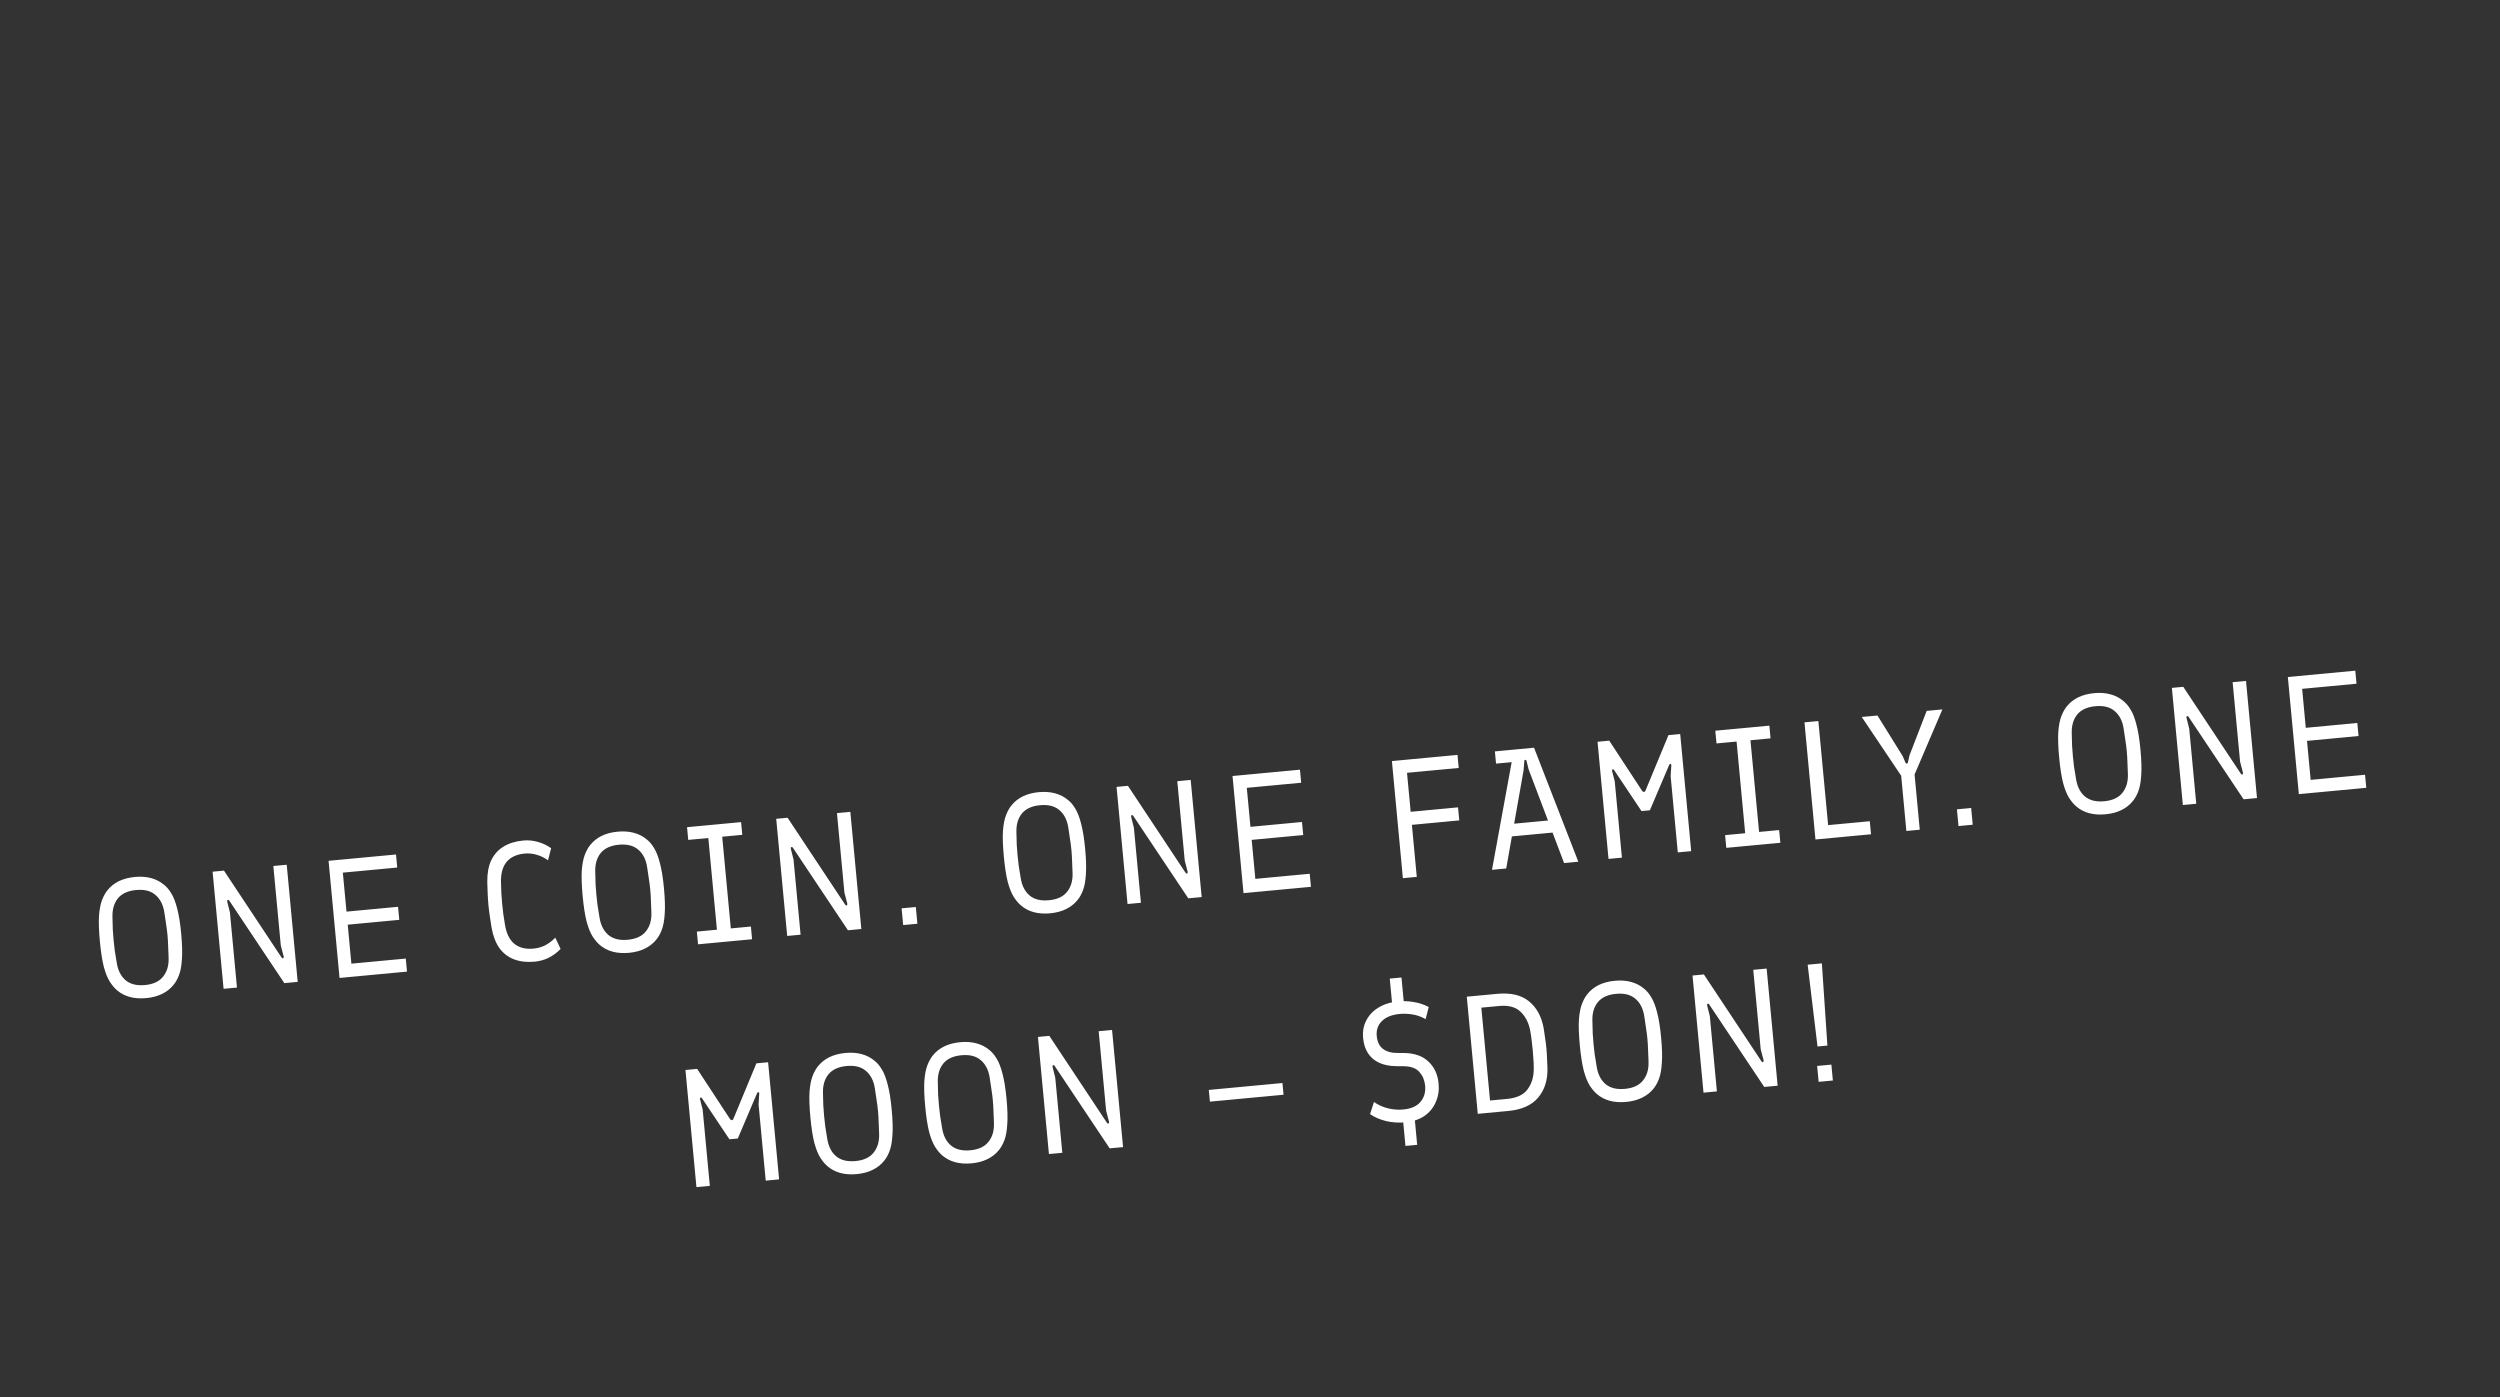 <svg width="238" height="133" viewBox="0 0 238 133" fill="none" xmlns="http://www.w3.org/2000/svg">
<rect x="0" y="0" width="238" height="133" fill="#333333" stroke="none"/>
<path d="M13.92 95.02C13.347 95.073 12.824 95.037 12.351 94.91C11.889 94.782 11.483 94.568 11.134 94.269C10.889 94.056 10.66 93.783 10.447 93.449C10.232 93.105 10.043 92.63 9.879 92.024C9.726 91.417 9.602 90.615 9.508 89.616C9.415 88.618 9.387 87.806 9.425 87.181C9.473 86.555 9.571 86.053 9.717 85.675C9.864 85.297 10.038 84.987 10.24 84.743C10.528 84.383 10.887 84.098 11.317 83.886C11.758 83.674 12.265 83.54 12.838 83.486C13.412 83.433 13.93 83.47 14.392 83.598C14.864 83.725 15.275 83.938 15.625 84.237C15.879 84.439 16.108 84.712 16.312 85.057C16.527 85.401 16.71 85.876 16.864 86.484C17.028 87.09 17.157 87.892 17.25 88.89C17.344 89.888 17.367 90.7 17.318 91.326C17.28 91.951 17.188 92.453 17.041 92.831C16.904 93.197 16.73 93.508 16.518 93.764C16.231 94.123 15.866 94.409 15.426 94.621C14.996 94.833 14.494 94.966 13.92 95.02ZM13.804 93.777C14.59 93.704 15.164 93.435 15.528 92.973C15.902 92.509 16.077 91.914 16.052 91.188C16.04 90.718 16.024 90.323 16.005 90.003C15.995 89.672 15.975 89.342 15.944 89.013C15.912 88.673 15.871 88.344 15.82 88.028C15.778 87.7 15.72 87.309 15.645 86.855C15.535 86.137 15.253 85.585 14.799 85.199C14.355 84.812 13.741 84.655 12.955 84.729C12.169 84.803 11.589 85.071 11.215 85.535C10.851 85.998 10.682 86.592 10.707 87.318C10.718 87.778 10.728 88.173 10.738 88.504C10.757 88.824 10.783 89.154 10.815 89.494C10.845 89.823 10.882 90.152 10.923 90.48C10.974 90.796 11.038 91.187 11.113 91.651C11.224 92.369 11.501 92.922 11.944 93.309C12.398 93.695 13.018 93.851 13.804 93.777ZM21.285 94.136L20.239 82.985L21.322 82.883L26.807 91.159C26.857 91.23 26.907 91.252 26.958 91.225C27.008 91.189 27.024 91.133 27.007 91.06L26.732 90.009L26.022 82.442L27.296 82.323L28.342 93.474L27.068 93.594L21.851 85.775C21.799 85.683 21.743 85.651 21.681 85.678C21.63 85.704 21.613 85.759 21.632 85.843L21.889 86.864L22.559 94.016L21.285 94.136ZM32.325 93.1L31.279 81.949L37.699 81.347L37.816 82.59L32.638 83.075L32.987 86.787L37.893 86.327L38.01 87.569L33.103 88.029L33.451 91.741L38.629 91.255L38.745 92.498L32.325 93.1ZM50.91 91.55C50.166 91.619 49.511 91.547 48.945 91.332C48.378 91.118 47.911 90.76 47.542 90.258C47.184 89.746 46.935 89.094 46.797 88.304C46.746 87.998 46.692 87.644 46.633 87.242C46.574 86.841 46.529 86.475 46.498 86.146C46.466 85.806 46.442 85.439 46.426 85.044C46.41 84.638 46.398 84.281 46.39 83.971C46.378 83.157 46.501 82.471 46.759 81.911C47.028 81.35 47.421 80.912 47.938 80.595C48.454 80.279 49.084 80.086 49.828 80.016C50.285 79.973 50.739 80.016 51.19 80.146C51.64 80.264 52.066 80.465 52.468 80.749L52.174 81.901C51.83 81.655 51.47 81.48 51.096 81.376C50.721 81.261 50.337 81.222 49.944 81.259C49.18 81.331 48.605 81.599 48.22 82.063C47.846 82.527 47.671 83.176 47.695 84.009C47.71 84.393 47.721 84.74 47.729 85.05C47.747 85.359 47.772 85.684 47.804 86.024C47.835 86.353 47.871 86.676 47.911 86.994C47.961 87.3 48.015 87.643 48.072 88.023C48.203 88.847 48.495 89.451 48.949 89.837C49.414 90.222 50.029 90.379 50.793 90.307C51.186 90.27 51.557 90.166 51.905 89.994C52.252 89.811 52.572 89.567 52.865 89.261L53.367 90.339C53.026 90.692 52.645 90.974 52.225 91.185C51.805 91.385 51.367 91.507 50.91 91.55ZM59.881 90.708C59.307 90.762 58.785 90.725 58.312 90.598C57.85 90.47 57.444 90.256 57.095 89.957C56.85 89.744 56.621 89.471 56.407 89.138C56.193 88.793 56.004 88.318 55.84 87.712C55.686 87.105 55.563 86.303 55.469 85.305C55.375 84.306 55.347 83.495 55.385 82.87C55.434 82.244 55.531 81.742 55.678 81.364C55.825 80.986 55.999 80.675 56.201 80.431C56.489 80.072 56.848 79.786 57.278 79.575C57.718 79.362 58.226 79.228 58.799 79.175C59.373 79.121 59.89 79.158 60.352 79.286C60.825 79.413 61.236 79.626 61.585 79.926C61.84 80.127 62.069 80.4 62.273 80.745C62.487 81.089 62.671 81.565 62.825 82.172C62.989 82.778 63.117 83.58 63.211 84.578C63.305 85.576 63.327 86.389 63.279 87.014C63.241 87.639 63.149 88.141 63.002 88.519C62.865 88.885 62.691 89.196 62.479 89.452C62.191 89.811 61.827 90.097 61.386 90.31C60.956 90.521 60.455 90.654 59.881 90.708ZM59.764 89.466C60.55 89.392 61.125 89.124 61.489 88.661C61.863 88.197 62.038 87.602 62.012 86.876C62.001 86.406 61.985 86.011 61.966 85.691C61.956 85.36 61.936 85.03 61.905 84.701C61.873 84.361 61.831 84.033 61.78 83.716C61.739 83.388 61.681 82.997 61.606 82.543C61.496 81.825 61.214 81.273 60.76 80.887C60.316 80.5 59.702 80.344 58.916 80.417C58.13 80.491 57.55 80.76 57.175 81.223C56.812 81.686 56.642 82.28 56.668 83.007C56.679 83.466 56.689 83.862 56.699 84.193C56.718 84.512 56.743 84.842 56.775 85.182C56.806 85.511 56.842 85.84 56.884 86.168C56.935 86.485 56.998 86.875 57.074 87.34C57.184 88.058 57.461 88.61 57.905 88.997C58.359 89.383 58.979 89.539 59.764 89.466ZM66.453 89.899L66.34 88.688L68.251 88.509L67.432 79.779L65.52 79.958L65.407 78.748L70.552 78.265L70.666 79.476L68.754 79.655L69.573 88.385L71.485 88.205L71.598 89.416L66.453 89.899ZM74.941 89.102L73.895 77.951L74.978 77.85L80.463 86.126C80.513 86.196 80.563 86.218 80.614 86.192C80.664 86.155 80.681 86.1 80.663 86.026L80.388 84.976L79.678 77.409L80.952 77.289L81.998 88.44L80.724 88.56L75.507 80.741C75.455 80.649 75.399 80.617 75.337 80.644C75.286 80.671 75.27 80.726 75.288 80.81L75.545 81.83L76.216 88.983L74.941 89.102ZM85.982 88.067L85.832 86.474L87.186 86.347L87.336 87.939L85.982 88.067ZM99.977 86.947C99.403 87 98.88 86.964 98.408 86.837C97.946 86.709 97.54 86.495 97.191 86.195C96.946 85.983 96.716 85.71 96.503 85.376C96.289 85.032 96.099 84.557 95.935 83.951C95.782 83.344 95.659 82.541 95.565 81.543C95.471 80.545 95.443 79.733 95.481 79.108C95.529 78.482 95.627 77.98 95.774 77.602C95.92 77.224 96.095 76.913 96.297 76.669C96.585 76.31 96.944 76.025 97.374 75.813C97.814 75.6 98.321 75.467 98.895 75.413C99.468 75.359 99.986 75.397 100.448 75.525C100.921 75.652 101.332 75.865 101.681 76.164C101.936 76.365 102.165 76.638 102.369 76.984C102.583 77.328 102.767 77.803 102.92 78.41C103.084 79.016 103.213 79.818 103.307 80.817C103.401 81.815 103.423 82.627 103.375 83.253C103.337 83.878 103.245 84.379 103.098 84.757C102.961 85.124 102.787 85.435 102.575 85.69C102.287 86.049 101.923 86.335 101.482 86.548C101.052 86.76 100.55 86.893 99.977 86.947ZM99.86 85.704C100.646 85.63 101.221 85.362 101.585 84.899C101.959 84.436 102.134 83.841 102.108 83.115C102.096 82.644 102.081 82.249 102.061 81.93C102.052 81.599 102.031 81.268 102.001 80.939C101.969 80.599 101.927 80.271 101.876 79.954C101.835 79.626 101.776 79.235 101.702 78.782C101.592 78.064 101.309 77.511 100.855 77.126C100.412 76.739 99.797 76.582 99.011 76.656C98.225 76.729 97.645 76.998 97.271 77.462C96.907 77.924 96.738 78.519 96.763 79.245C96.774 79.705 96.785 80.1 96.794 80.431C96.814 80.751 96.839 81.081 96.871 81.42C96.902 81.75 96.938 82.078 96.98 82.407C97.031 82.723 97.094 83.114 97.17 83.578C97.28 84.296 97.557 84.849 98 85.236C98.454 85.622 99.074 85.778 99.86 85.704ZM107.342 86.063L106.296 74.912L107.379 74.81L112.864 83.086C112.913 83.156 112.963 83.178 113.015 83.152C113.065 83.115 113.081 83.06 113.063 82.987L112.788 81.936L112.078 74.369L113.353 74.25L114.399 85.401L113.124 85.52L107.907 77.701C107.856 77.61 107.799 77.578 107.737 77.605C107.686 77.631 107.67 77.686 107.689 77.77L107.945 78.791L108.616 85.943L107.342 86.063ZM118.382 85.027L117.336 73.876L123.756 73.274L123.872 74.516L118.695 75.002L119.043 78.714L123.95 78.253L124.066 79.496L119.16 79.956L119.508 83.668L124.685 83.182L124.802 84.425L118.382 85.027ZM133.555 83.603L132.509 72.453L138.754 71.867L138.87 73.109L133.948 73.571L134.296 77.283L138.804 76.86L138.921 78.102L134.413 78.525L134.877 83.48L133.555 83.603ZM142.037 82.808L144.13 71.362L146.041 71.183L150.257 82.037L148.903 82.164L145.529 73.256L145.322 72.424C145.305 72.361 145.265 72.332 145.201 72.338C145.148 72.344 145.119 72.378 145.115 72.443L145.051 73.301L143.391 82.681L142.037 82.808ZM143.478 79.668L143.718 78.456L147.796 78.073L148.257 79.219L143.478 79.668ZM142.423 72.696L142.313 71.533L144.56 71.322L144.669 72.485L142.423 72.696ZM153.131 81.767L152.085 70.616L153.2 70.511L156.314 75.265C156.376 75.356 156.439 75.398 156.503 75.392C156.577 75.385 156.631 75.332 156.664 75.233L158.839 69.982L159.955 69.878L161.001 81.029L159.726 81.148L159.045 73.884L159.11 72.866C159.114 72.79 159.088 72.745 159.033 72.728C158.988 72.711 158.943 72.747 158.898 72.837L157.068 77.139L156.272 77.214L153.673 73.328C153.623 73.246 153.572 73.219 153.521 73.245C153.47 73.272 153.453 73.321 153.471 73.395L153.724 74.383L154.406 81.647L153.131 81.767ZM164.343 80.715L164.23 79.504L166.141 79.325L165.322 70.596L163.411 70.775L163.297 69.564L168.443 69.082L168.556 70.292L166.644 70.472L167.463 79.201L169.375 79.022L169.489 80.233L164.343 80.715ZM172.832 79.919L171.785 68.768L173.108 68.644L174.037 78.552L178.004 78.18L178.12 79.423L172.832 79.919ZM181.486 79.107L180.993 73.85L177.238 68.256L178.736 68.116L181.14 71.988L181.408 72.622C181.435 72.673 181.474 72.696 181.527 72.691C181.591 72.685 181.626 72.655 181.631 72.601L181.777 71.928L183.419 67.676L184.917 67.536L182.268 73.731L182.761 78.987L181.486 79.107ZM186.449 78.641L186.3 77.048L187.654 76.921L187.803 78.514L186.449 78.641ZM200.444 77.521C199.871 77.575 199.348 77.538 198.875 77.411C198.413 77.283 198.008 77.07 197.658 76.77C197.413 76.558 197.184 76.284 196.971 75.951C196.756 75.607 196.567 75.132 196.403 74.526C196.25 73.919 196.126 73.116 196.032 72.118C195.939 71.12 195.911 70.308 195.949 69.683C195.997 69.057 196.095 68.555 196.241 68.177C196.388 67.799 196.562 67.488 196.764 67.244C197.052 66.885 197.411 66.6 197.841 66.388C198.282 66.175 198.789 66.042 199.362 65.988C199.936 65.934 200.454 65.971 200.916 66.099C201.388 66.226 201.799 66.44 202.149 66.739C202.403 66.94 202.633 67.213 202.836 67.558C203.051 67.902 203.235 68.378 203.388 68.985C203.552 69.591 203.681 70.393 203.774 71.391C203.868 72.39 203.891 73.202 203.842 73.828C203.805 74.453 203.712 74.954 203.566 75.332C203.429 75.699 203.254 76.01 203.042 76.265C202.755 76.624 202.391 76.91 201.95 77.123C201.52 77.335 201.018 77.468 200.444 77.521ZM200.328 76.279C201.114 76.205 201.689 75.937 202.052 75.474C202.427 75.01 202.601 74.416 202.576 73.689C202.564 73.219 202.548 72.824 202.529 72.505C202.519 72.173 202.499 71.843 202.468 71.514C202.436 71.174 202.395 70.846 202.344 70.529C202.302 70.201 202.244 69.81 202.169 69.356C202.059 68.638 201.777 68.086 201.323 67.7C200.88 67.313 200.265 67.157 199.479 67.231C198.693 67.304 198.113 67.573 197.739 68.037C197.375 68.499 197.206 69.094 197.231 69.82C197.242 70.279 197.252 70.675 197.262 71.006C197.281 71.326 197.307 71.655 197.339 71.995C197.37 72.324 197.406 72.653 197.447 72.981C197.498 73.298 197.562 73.688 197.638 74.153C197.748 74.871 198.025 75.424 198.468 75.81C198.922 76.196 199.542 76.353 200.328 76.279ZM207.809 76.638L206.763 65.487L207.846 65.385L213.331 73.661C213.381 73.731 213.431 73.753 213.482 73.727C213.532 73.69 213.549 73.635 213.531 73.562L213.256 72.511L212.546 64.944L213.82 64.824L214.866 75.975L213.592 76.095L208.375 68.276C208.323 68.184 208.267 68.152 208.205 68.18C208.154 68.206 208.138 68.261 208.156 68.345L208.413 69.365L209.084 76.518L207.809 76.638ZM218.85 75.602L217.803 64.451L224.223 63.849L224.34 65.091L219.163 65.577L219.511 69.288L224.417 68.828L224.534 70.071L219.627 70.531L219.975 74.243L225.153 73.757L225.269 74.999L218.85 75.602ZM66.301 113.014L65.255 101.863L66.37 101.758L69.484 106.512C69.546 106.603 69.609 106.645 69.672 106.639C69.747 106.632 69.801 106.579 69.834 106.479L72.009 101.229L73.124 101.125L74.171 112.276L72.896 112.395L72.215 105.131L72.28 104.113C72.284 104.037 72.258 103.991 72.203 103.975C72.158 103.958 72.113 103.994 72.068 104.084L70.238 108.386L69.442 108.461L66.843 104.574C66.793 104.493 66.742 104.466 66.691 104.492C66.64 104.518 66.623 104.568 66.641 104.642L66.894 105.63L67.576 112.894L66.301 113.014ZM81.561 111.775C80.988 111.829 80.465 111.792 79.992 111.665C79.53 111.537 79.124 111.323 78.775 111.024C78.53 110.811 78.301 110.538 78.088 110.205C77.873 109.861 77.684 109.385 77.52 108.779C77.367 108.172 77.243 107.37 77.149 106.372C77.056 105.373 77.028 104.562 77.066 103.937C77.114 103.311 77.212 102.809 77.358 102.431C77.505 102.053 77.679 101.742 77.881 101.498C78.169 101.139 78.528 100.853 78.958 100.642C79.399 100.429 79.906 100.296 80.479 100.242C81.053 100.188 81.571 100.225 82.033 100.353C82.505 100.48 82.916 100.693 83.266 100.993C83.52 101.194 83.749 101.467 83.953 101.812C84.168 102.156 84.352 102.632 84.505 103.239C84.669 103.845 84.798 104.647 84.891 105.645C84.985 106.644 85.008 107.456 84.959 108.082C84.921 108.707 84.829 109.208 84.683 109.586C84.546 109.952 84.371 110.263 84.159 110.519C83.872 110.878 83.507 111.164 83.067 111.377C82.637 111.589 82.135 111.721 81.561 111.775ZM81.445 110.533C82.231 110.459 82.805 110.191 83.169 109.728C83.543 109.264 83.718 108.669 83.693 107.943C83.681 107.473 83.665 107.078 83.646 106.758C83.636 106.427 83.616 106.097 83.585 105.768C83.553 105.428 83.512 105.1 83.461 104.783C83.419 104.455 83.361 104.064 83.286 103.61C83.176 102.892 82.894 102.34 82.44 101.954C81.996 101.567 81.382 101.411 80.596 101.484C79.81 101.558 79.23 101.827 78.856 102.29C78.492 102.753 78.323 103.347 78.348 104.074C78.359 104.533 78.369 104.929 78.379 105.26C78.398 105.579 78.424 105.909 78.456 106.249C78.487 106.578 78.523 106.907 78.564 107.235C78.615 107.552 78.679 107.942 78.754 108.407C78.865 109.125 79.141 109.677 79.585 110.064C80.039 110.45 80.659 110.606 81.445 110.533ZM92.493 110.75C91.919 110.803 91.396 110.767 90.924 110.64C90.462 110.512 90.056 110.298 89.706 109.999C89.462 109.786 89.232 109.513 89.019 109.179C88.805 108.835 88.615 108.36 88.451 107.754C88.298 107.147 88.174 106.344 88.081 105.346C87.987 104.348 87.959 103.536 87.997 102.911C88.045 102.285 88.143 101.783 88.29 101.405C88.436 101.027 88.611 100.716 88.813 100.472C89.1 100.113 89.459 99.828 89.889 99.616C90.33 99.403 90.837 99.27 91.411 99.216C91.984 99.162 92.502 99.2 92.964 99.328C93.437 99.455 93.848 99.668 94.197 99.967C94.452 100.168 94.681 100.441 94.885 100.787C95.099 101.131 95.283 101.606 95.436 102.213C95.6 102.819 95.729 103.621 95.823 104.62C95.916 105.618 95.939 106.43 95.891 107.056C95.853 107.681 95.761 108.182 95.614 108.56C95.477 108.927 95.302 109.238 95.091 109.493C94.803 109.853 94.439 110.138 93.998 110.351C93.568 110.563 93.066 110.696 92.493 110.75ZM92.376 109.507C93.162 109.433 93.737 109.165 94.101 108.702C94.475 108.239 94.649 107.644 94.624 106.918C94.612 106.447 94.597 106.053 94.577 105.733C94.568 105.402 94.547 105.072 94.516 104.742C94.485 104.402 94.443 104.074 94.392 103.758C94.35 103.429 94.292 103.038 94.218 102.585C94.107 101.867 93.825 101.315 93.371 100.929C92.928 100.542 92.313 100.385 91.527 100.459C90.741 100.532 90.161 100.801 89.787 101.265C89.423 101.728 89.254 102.322 89.279 103.048C89.29 103.508 89.301 103.903 89.31 104.234C89.329 104.554 89.355 104.884 89.387 105.224C89.418 105.553 89.454 105.881 89.496 106.21C89.547 106.526 89.61 106.917 89.686 107.381C89.796 108.099 90.073 108.652 90.516 109.039C90.97 109.425 91.59 109.581 92.376 109.507ZM99.858 109.866L98.811 98.715L99.895 98.613L105.38 106.889C105.429 106.959 105.479 106.981 105.53 106.955C105.581 106.918 105.597 106.863 105.579 106.79L105.304 105.739L104.594 98.172L105.868 98.053L106.915 109.204L105.64 109.323L100.423 101.504C100.372 101.413 100.315 101.381 100.253 101.408C100.202 101.434 100.186 101.489 100.204 101.573L100.461 102.594L101.132 109.746L99.858 109.866ZM115.183 104.877L115.079 103.761L122.088 103.104L122.193 104.219L115.183 104.877ZM133.799 109.092L133.523 106.145L134.638 106.04L134.915 108.988L133.799 109.092ZM132.573 96.014L132.305 93.162L133.42 93.058L133.688 95.909L132.573 96.014ZM133.766 106.846C133.15 106.903 132.546 106.863 131.954 106.726C131.362 106.578 130.854 106.358 130.43 106.066L130.803 104.906C131.183 105.181 131.619 105.381 132.113 105.506C132.607 105.631 133.098 105.671 133.587 105.625C134.341 105.554 134.891 105.31 135.237 104.891C135.584 104.473 135.729 103.962 135.672 103.356C135.624 102.846 135.444 102.413 135.132 102.057C134.82 101.7 134.326 101.516 133.65 101.505L132.878 101.497C132.277 101.489 131.753 101.383 131.305 101.179C130.858 100.974 130.503 100.675 130.241 100.282C129.978 99.878 129.82 99.389 129.766 98.816C129.709 98.211 129.808 97.66 130.061 97.165C130.314 96.659 130.698 96.248 131.215 95.932C131.741 95.604 132.382 95.405 133.136 95.334C133.603 95.29 134.087 95.309 134.587 95.391C135.088 95.472 135.563 95.631 136.014 95.868L135.72 97.02C135.313 96.79 134.897 96.642 134.473 96.575C134.049 96.507 133.646 96.491 133.264 96.527C132.499 96.599 131.926 96.829 131.545 97.219C131.173 97.597 131.013 98.061 131.065 98.614C131.118 99.177 131.311 99.587 131.646 99.845C131.981 100.103 132.406 100.234 132.921 100.24L133.693 100.247C134.669 100.263 135.434 100.534 135.987 101.061C136.55 101.586 136.873 102.285 136.955 103.155C137.015 103.793 136.925 104.38 136.686 104.916C136.458 105.452 136.097 105.893 135.605 106.239C135.111 106.575 134.498 106.777 133.766 106.846ZM140.684 106.036L139.638 94.885L142.538 94.613C143.823 94.492 144.831 94.73 145.561 95.325C146.292 95.921 146.758 96.777 146.959 97.894C147.008 98.179 147.053 98.491 147.095 98.829C147.149 99.167 147.19 99.49 147.218 99.798C147.247 100.106 147.267 100.431 147.278 100.773C147.299 101.114 147.312 101.428 147.318 101.717C147.339 102.851 147.04 103.779 146.422 104.501C145.815 105.222 144.869 105.643 143.584 105.764L140.684 106.036ZM141.851 104.769L143.476 104.617C144.411 104.529 145.067 104.216 145.445 103.677C145.834 103.137 146.023 102.476 146.014 101.695C146.012 101.331 145.999 101.021 145.975 100.766C145.962 100.511 145.941 100.229 145.912 99.921C145.883 99.613 145.852 99.332 145.817 99.078C145.793 98.823 145.748 98.516 145.683 98.158C145.546 97.389 145.237 96.775 144.755 96.317C144.283 95.858 143.58 95.677 142.647 95.776L141.022 95.928L141.851 104.769ZM154.809 104.903C154.236 104.957 153.713 104.921 153.24 104.794C152.778 104.665 152.372 104.452 152.023 104.152C151.778 103.94 151.549 103.667 151.335 103.333C151.121 102.989 150.932 102.514 150.768 101.908C150.614 101.301 150.491 100.498 150.397 99.5C150.303 98.502 150.276 97.69 150.313 97.065C150.362 96.439 150.459 95.937 150.606 95.559C150.753 95.181 150.927 94.87 151.129 94.626C151.417 94.267 151.776 93.982 152.206 93.77C152.647 93.557 153.154 93.424 153.727 93.37C154.301 93.316 154.818 93.353 155.28 93.481C155.753 93.609 156.164 93.822 156.513 94.121C156.768 94.322 156.997 94.595 157.201 94.941C157.415 95.285 157.599 95.76 157.753 96.367C157.917 96.973 158.045 97.775 158.139 98.774C158.233 99.772 158.255 100.584 158.207 101.21C158.169 101.835 158.077 102.336 157.93 102.714C157.793 103.081 157.619 103.392 157.407 103.647C157.119 104.006 156.755 104.292 156.314 104.505C155.884 104.717 155.383 104.85 154.809 104.903ZM154.693 103.661C155.478 103.587 156.053 103.319 156.417 102.856C156.791 102.393 156.966 101.798 156.941 101.072C156.929 100.601 156.913 100.206 156.894 99.887C156.884 99.556 156.864 99.225 156.833 98.896C156.801 98.556 156.759 98.228 156.708 97.912C156.667 97.583 156.609 97.192 156.534 96.739C156.424 96.02 156.142 95.468 155.688 95.082C155.244 94.695 154.63 94.539 153.844 94.613C153.058 94.686 152.478 94.955 152.103 95.419C151.74 95.881 151.57 96.476 151.596 97.202C151.607 97.662 151.617 98.057 151.627 98.388C151.646 98.708 151.672 99.038 151.703 99.377C151.734 99.707 151.77 100.035 151.812 100.364C151.863 100.68 151.927 101.071 152.002 101.535C152.112 102.253 152.389 102.806 152.833 103.193C153.287 103.579 153.907 103.735 154.693 103.661ZM162.174 104.02L161.128 92.869L162.211 92.767L167.696 101.043C167.745 101.113 167.796 101.135 167.847 101.109C167.897 101.072 167.913 101.017 167.896 100.944L167.62 99.893L166.91 92.326L168.185 92.207L169.231 103.358L167.956 103.477L162.739 95.658C162.688 95.567 162.631 95.535 162.57 95.562C162.519 95.588 162.502 95.643 162.521 95.727L162.777 96.748L163.448 103.9L162.174 104.02ZM173.028 99.627L172.088 91.84L173.442 91.713L173.968 99.538L173.028 99.627ZM173.135 102.991L172.993 101.478L174.347 101.351L174.489 102.864L173.135 102.991Z" fill="white"/>
<!-- <path d="M136.707 0.292892C136.317 -0.0976295 135.683 -0.0976295 135.293 0.292892L128.929 6.65685C128.538 7.04738 128.538 7.68054 128.929 8.07107C129.319 8.46159 129.953 8.46159 130.343 8.07107L136 2.41422L141.657 8.07107C142.047 8.46159 142.681 8.46159 143.071 8.07107C143.462 7.68054 143.462 7.04738 143.071 6.65685L136.707 0.292892ZM137 57V1H135V57H137Z" fill="white"/> -->
</svg>
